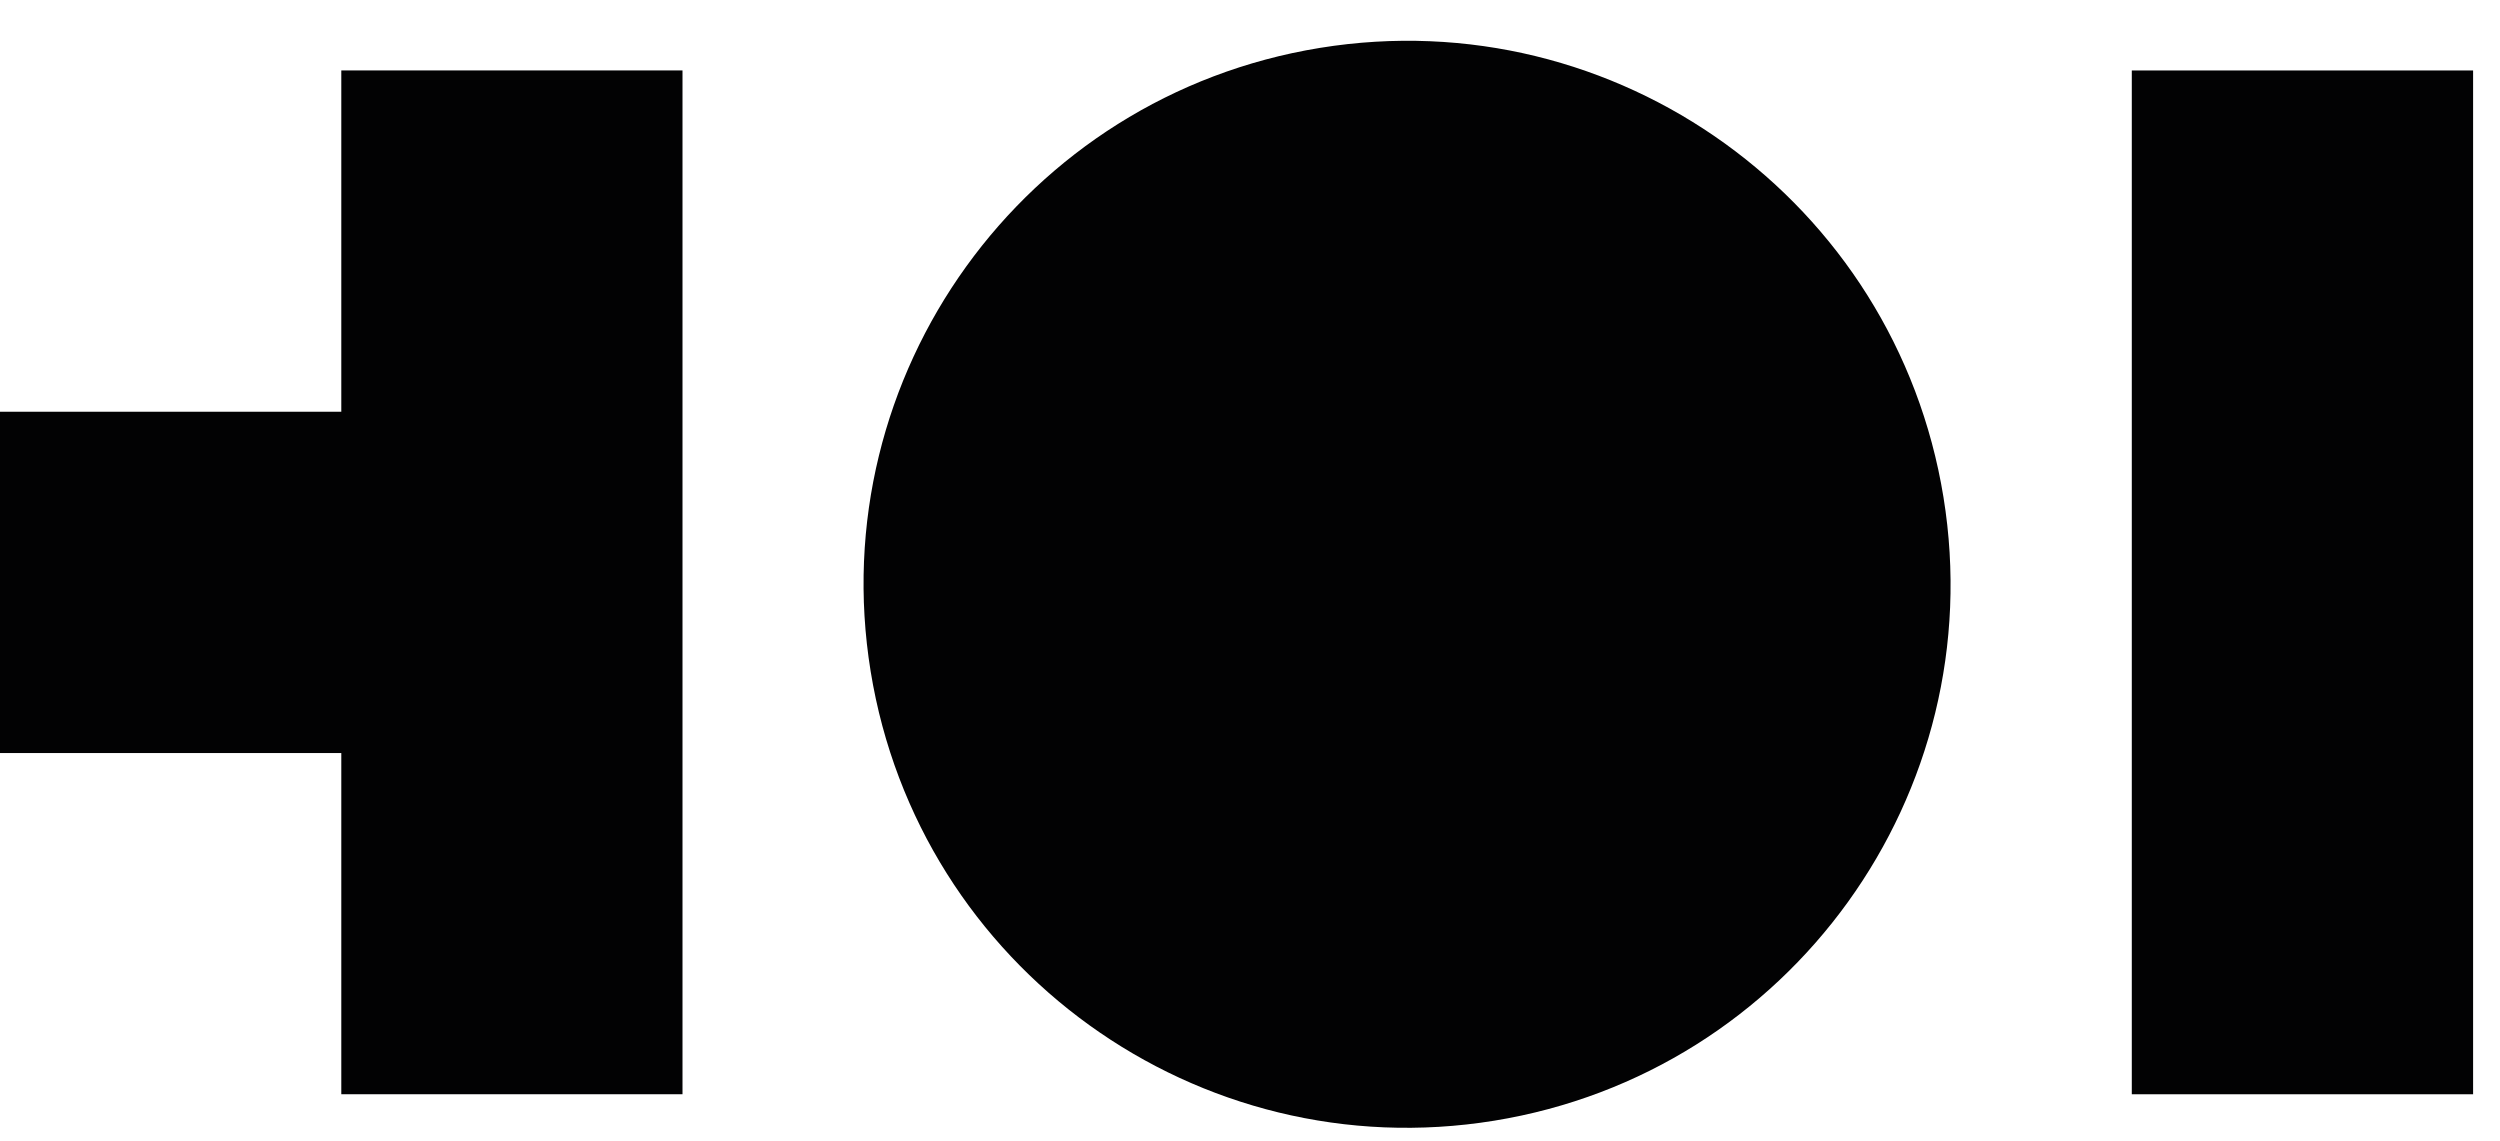 <?xml version="1.0" ?>
<svg xmlns="http://www.w3.org/2000/svg" viewBox="0 0 46 21" fill="none">
	<g clip-path="url(#clip0_462_14128)">
		<path d="M6.28 7.576H0V13.856H6.28V20.134H12.558V13.856V7.576V1.296H6.28V7.576Z" fill="#020203"/>
		<path d="M39.225 1.296V7.576V13.856V20.134H45.505V13.856V7.576V1.296H39.225Z" fill="#020203"/>
		<path d="M27.492 20.621C32.943 19.736 36.645 14.6 35.76 9.149C34.875 3.698 29.739 -0.004 24.288 0.881C18.837 1.766 15.135 6.902 16.02 12.353C16.905 17.804 22.041 21.506 27.492 20.621Z" fill="#020203"/>
	</g>
	<defs>
		<clipPath id="clip0_462_14128">
			<rect width="45.505" height="20" fill="white" transform="translate(0 0.754)"/>
		</clipPath>
	</defs>
</svg>